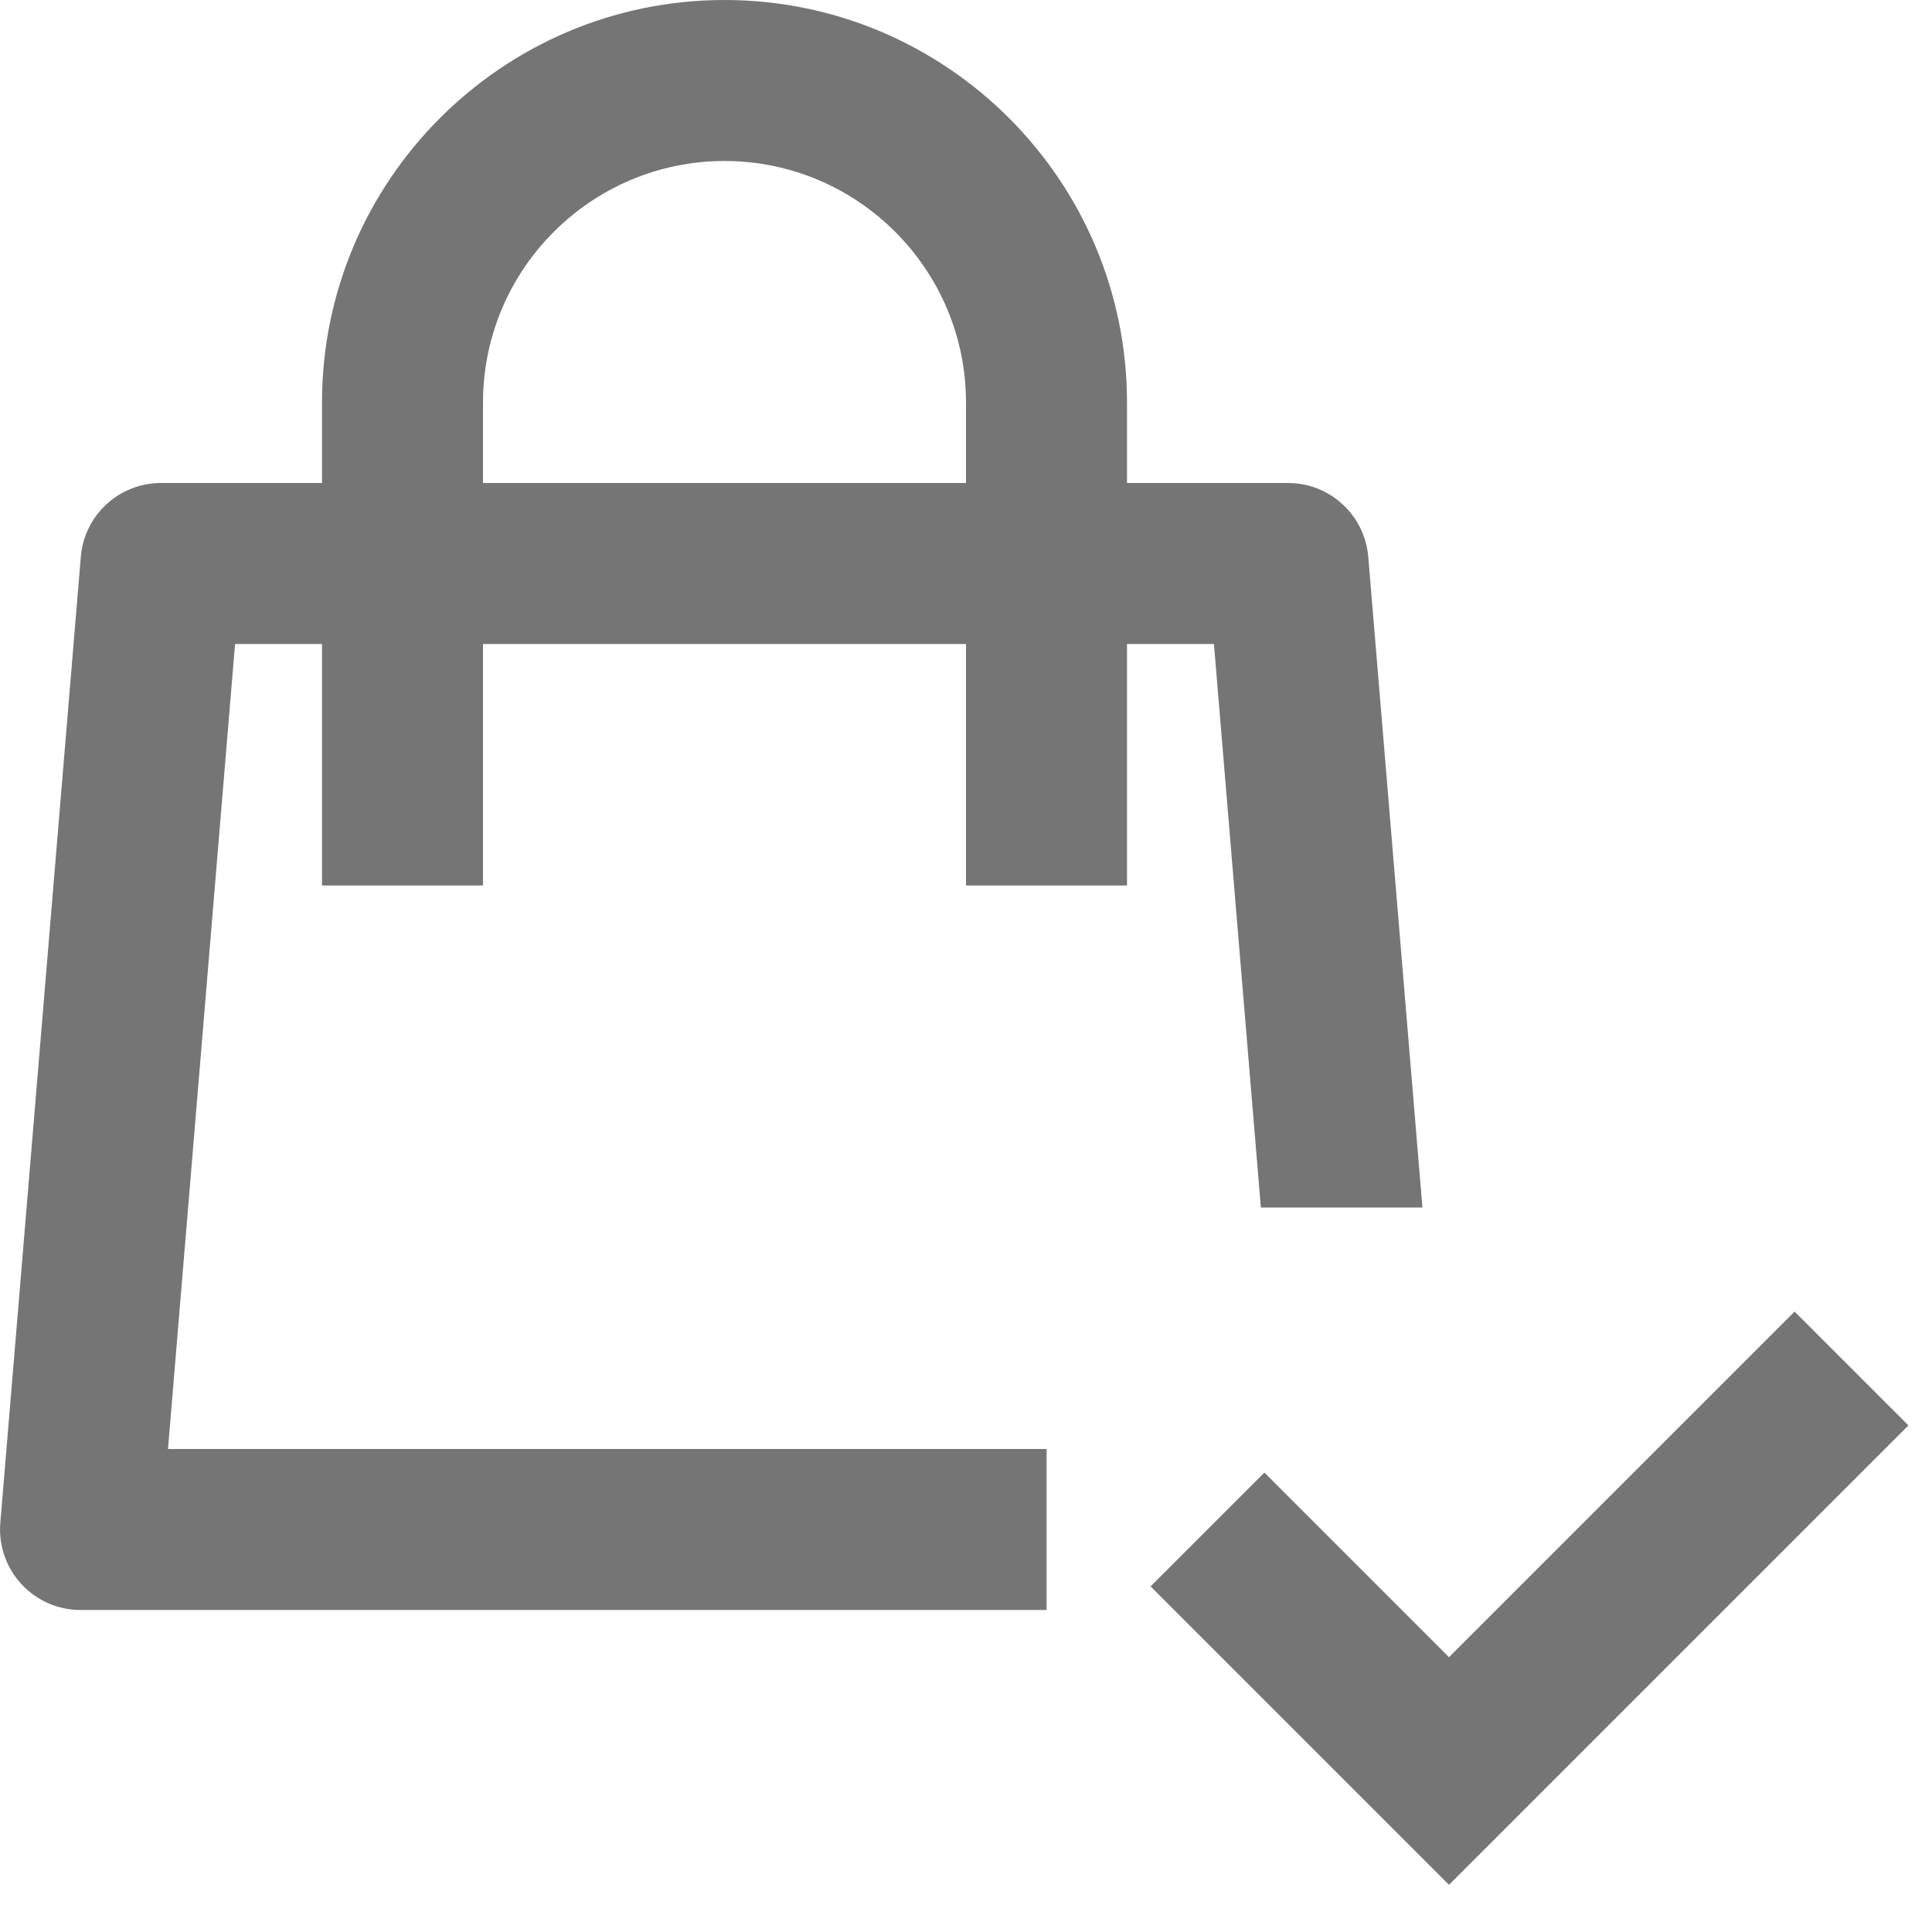 <?xml version="1.0" encoding="iso-8859-1"?>
<!-- Generator: Adobe Illustrator 16.0.0, SVG Export Plug-In . SVG Version: 6.00 Build 0)  -->
<!DOCTYPE svg PUBLIC "-//W3C//DTD SVG 1.1//EN" "http://www.w3.org/Graphics/SVG/1.1/DTD/svg11.dtd">
<svg version="1.1" xmlns="http://www.w3.org/2000/svg" xmlns:xlink="http://www.w3.org/1999/xlink" x="0px" y="0px" width="24px"
	 height="24px" viewBox="0 0 24 24" style="enable-background:new 0 0 24 24;" xml:space="preserve">
<g id="Frame_-_24px">
	<rect style="fill:none;" width="24" height="24"/>
</g>
<g id="Line_Icons">
	<g>
		<path style="fill:#757575;" d="M14,11V8h1.08l0.583,7h2.007l-0.673-8.083C16.953,6.398,16.521,6,16,6h-2V5c0-2.757-2.243-5-5-5
			S4,2.243,4,5v1H2C1.48,6,1.047,6.398,1.004,6.917l-1,12c-0.023,0.278,0.071,0.555,0.261,0.76C0.454,19.883,0.721,20,1,20h12.001
			v-2H2.087L2.92,8H4v3h2V8h6v3H14z M6,6V5c0-1.654,1.346-3,3-3s3,1.346,3,3v1H6z"/>
		<polygon style="fill:#757575;" points="22.293,16.293 18,20.586 15.707,18.293 14.293,19.707 18,23.414 23.707,17.707 		"/>
	</g>
</g>
</svg>
